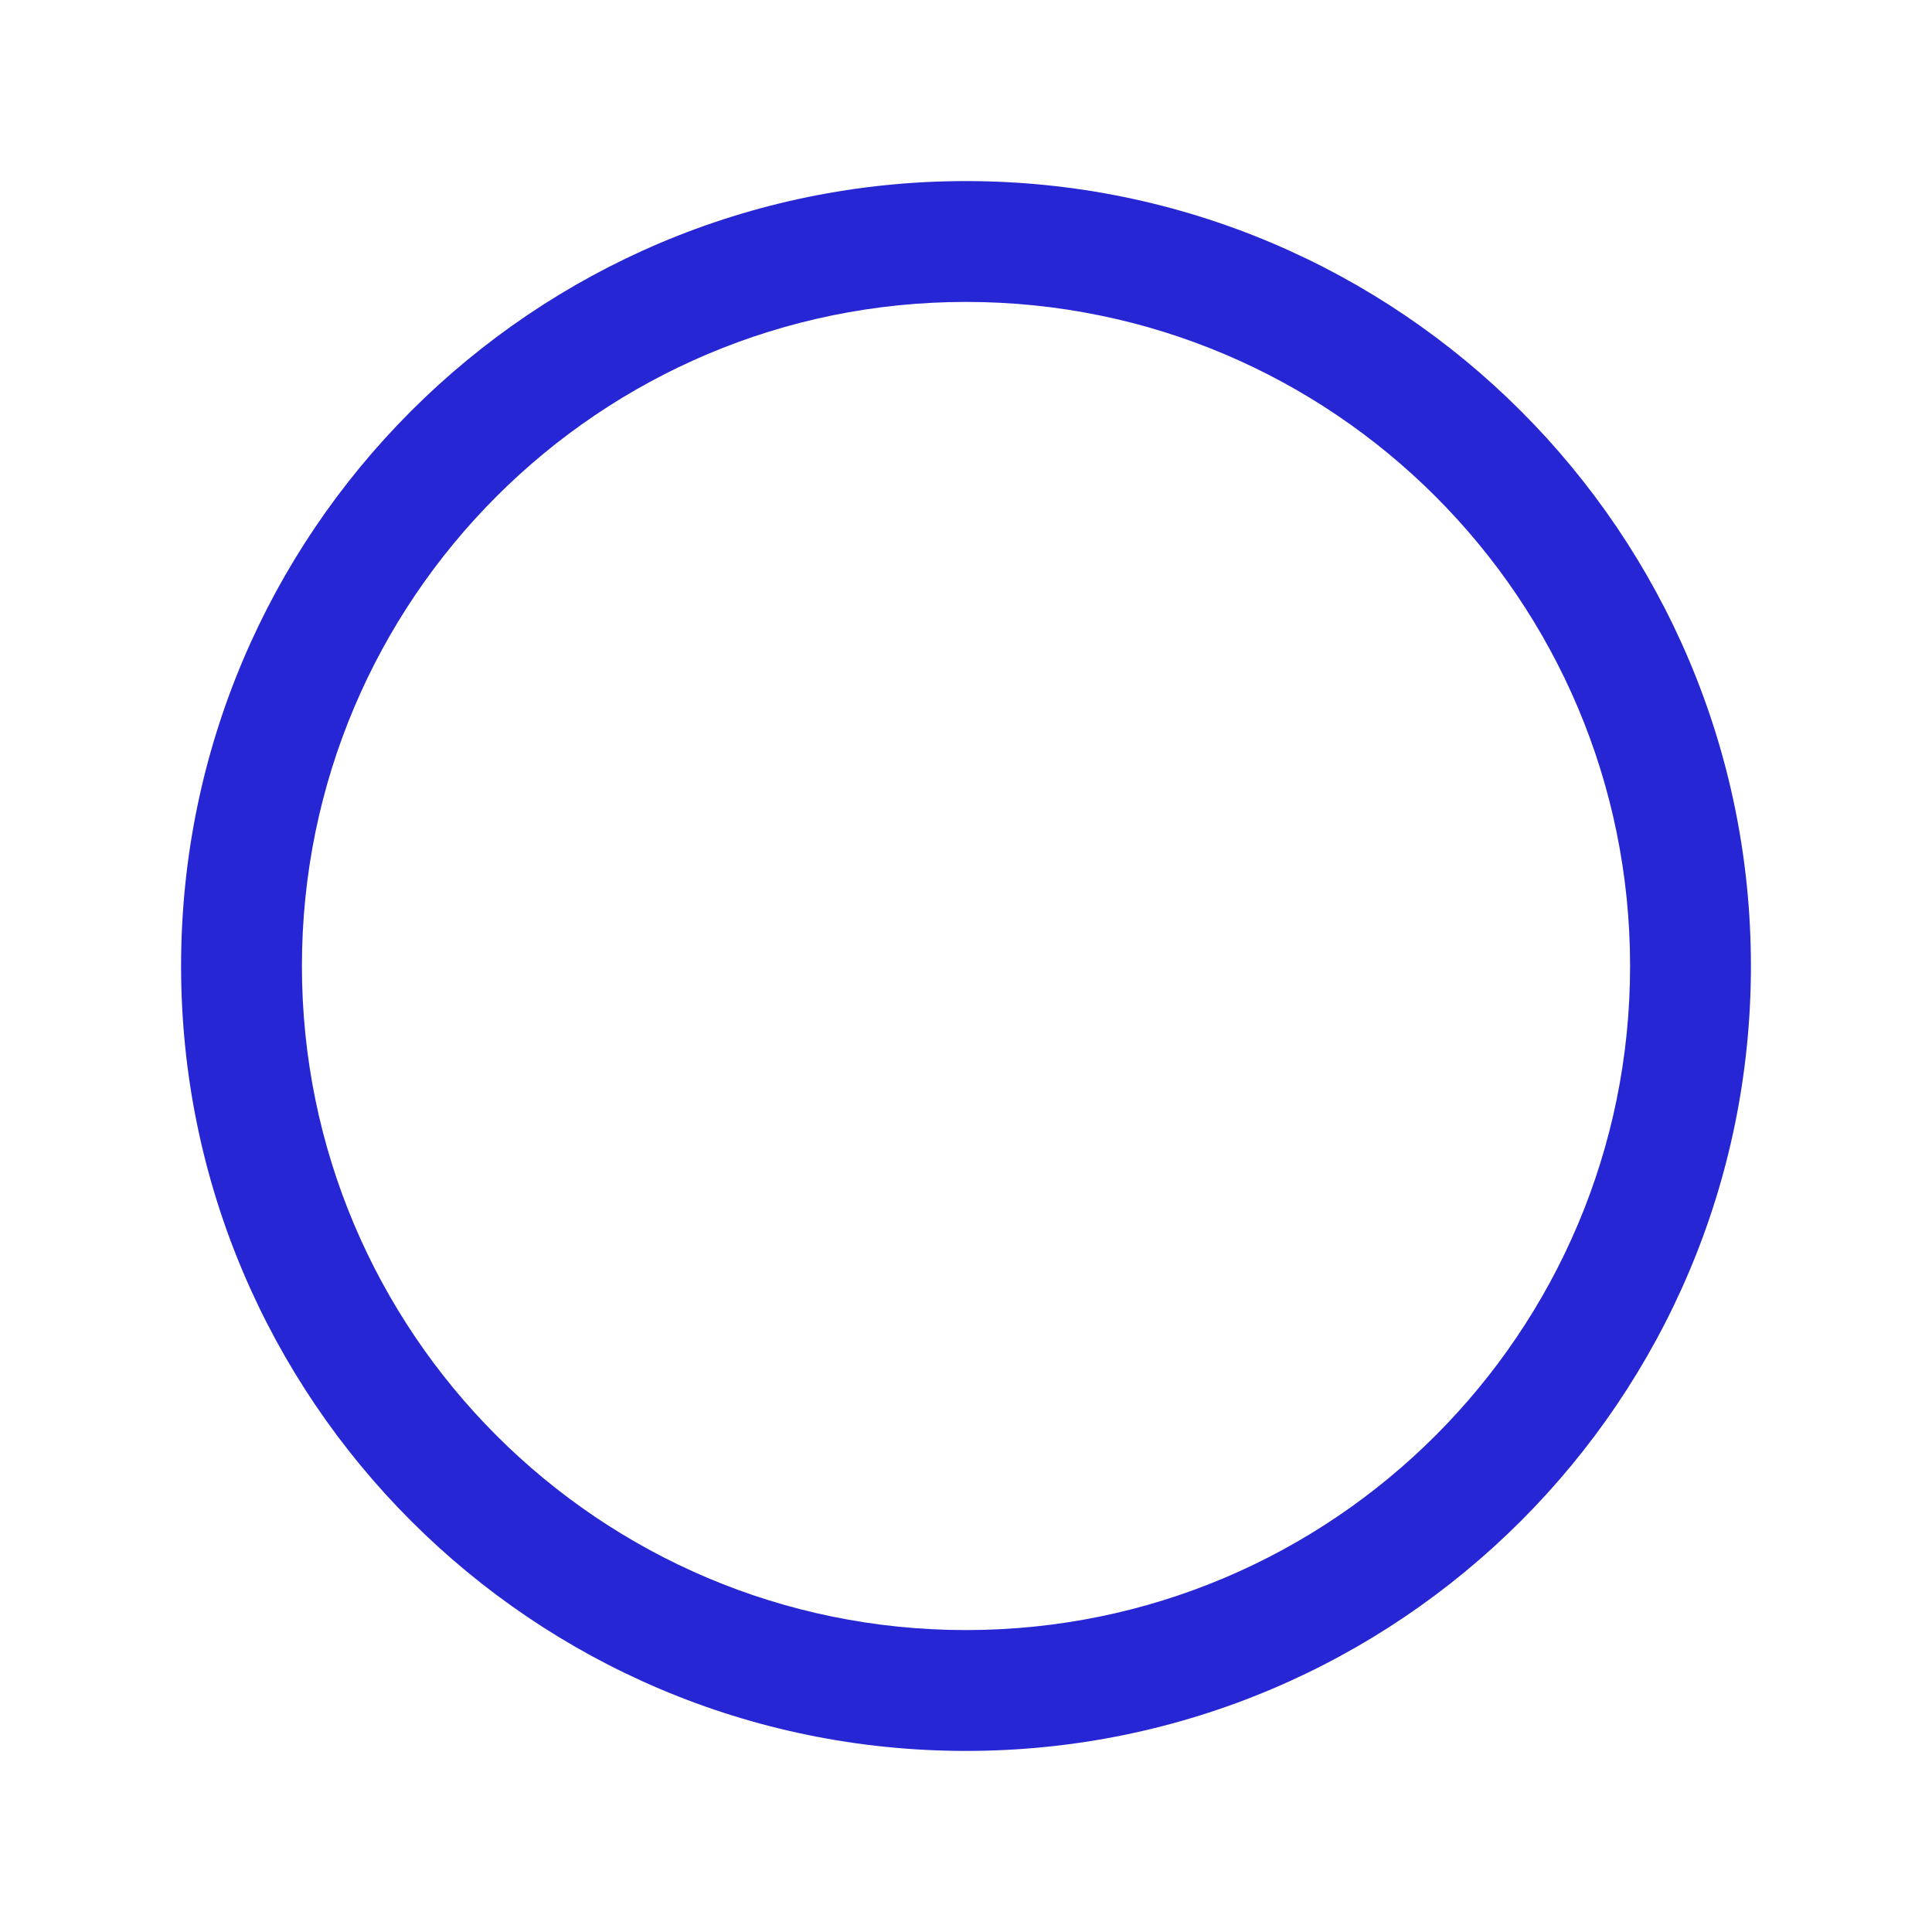 <svg width="22" height="22" viewBox="0 0 22 22" fill="none" xmlns="http://www.w3.org/2000/svg">
    <path fill-rule="evenodd" clip-rule="evenodd"
        d="M2.062 11C2.062 6.066 6.066 2.062 11 2.062C15.934 2.062 19.938 6.066 19.938 11C19.938 15.934 15.934 19.938 11 19.938C6.066 19.938 2.062 15.934 2.062 11ZM11 3.438C6.825 3.438 3.438 6.825 3.438 11C3.438 15.175 6.825 18.562 11 18.562C15.175 18.562 18.562 15.175 18.562 11C18.562 6.825 15.175 3.438 11 3.438Z"
        fill="#2626d5" />
</svg>